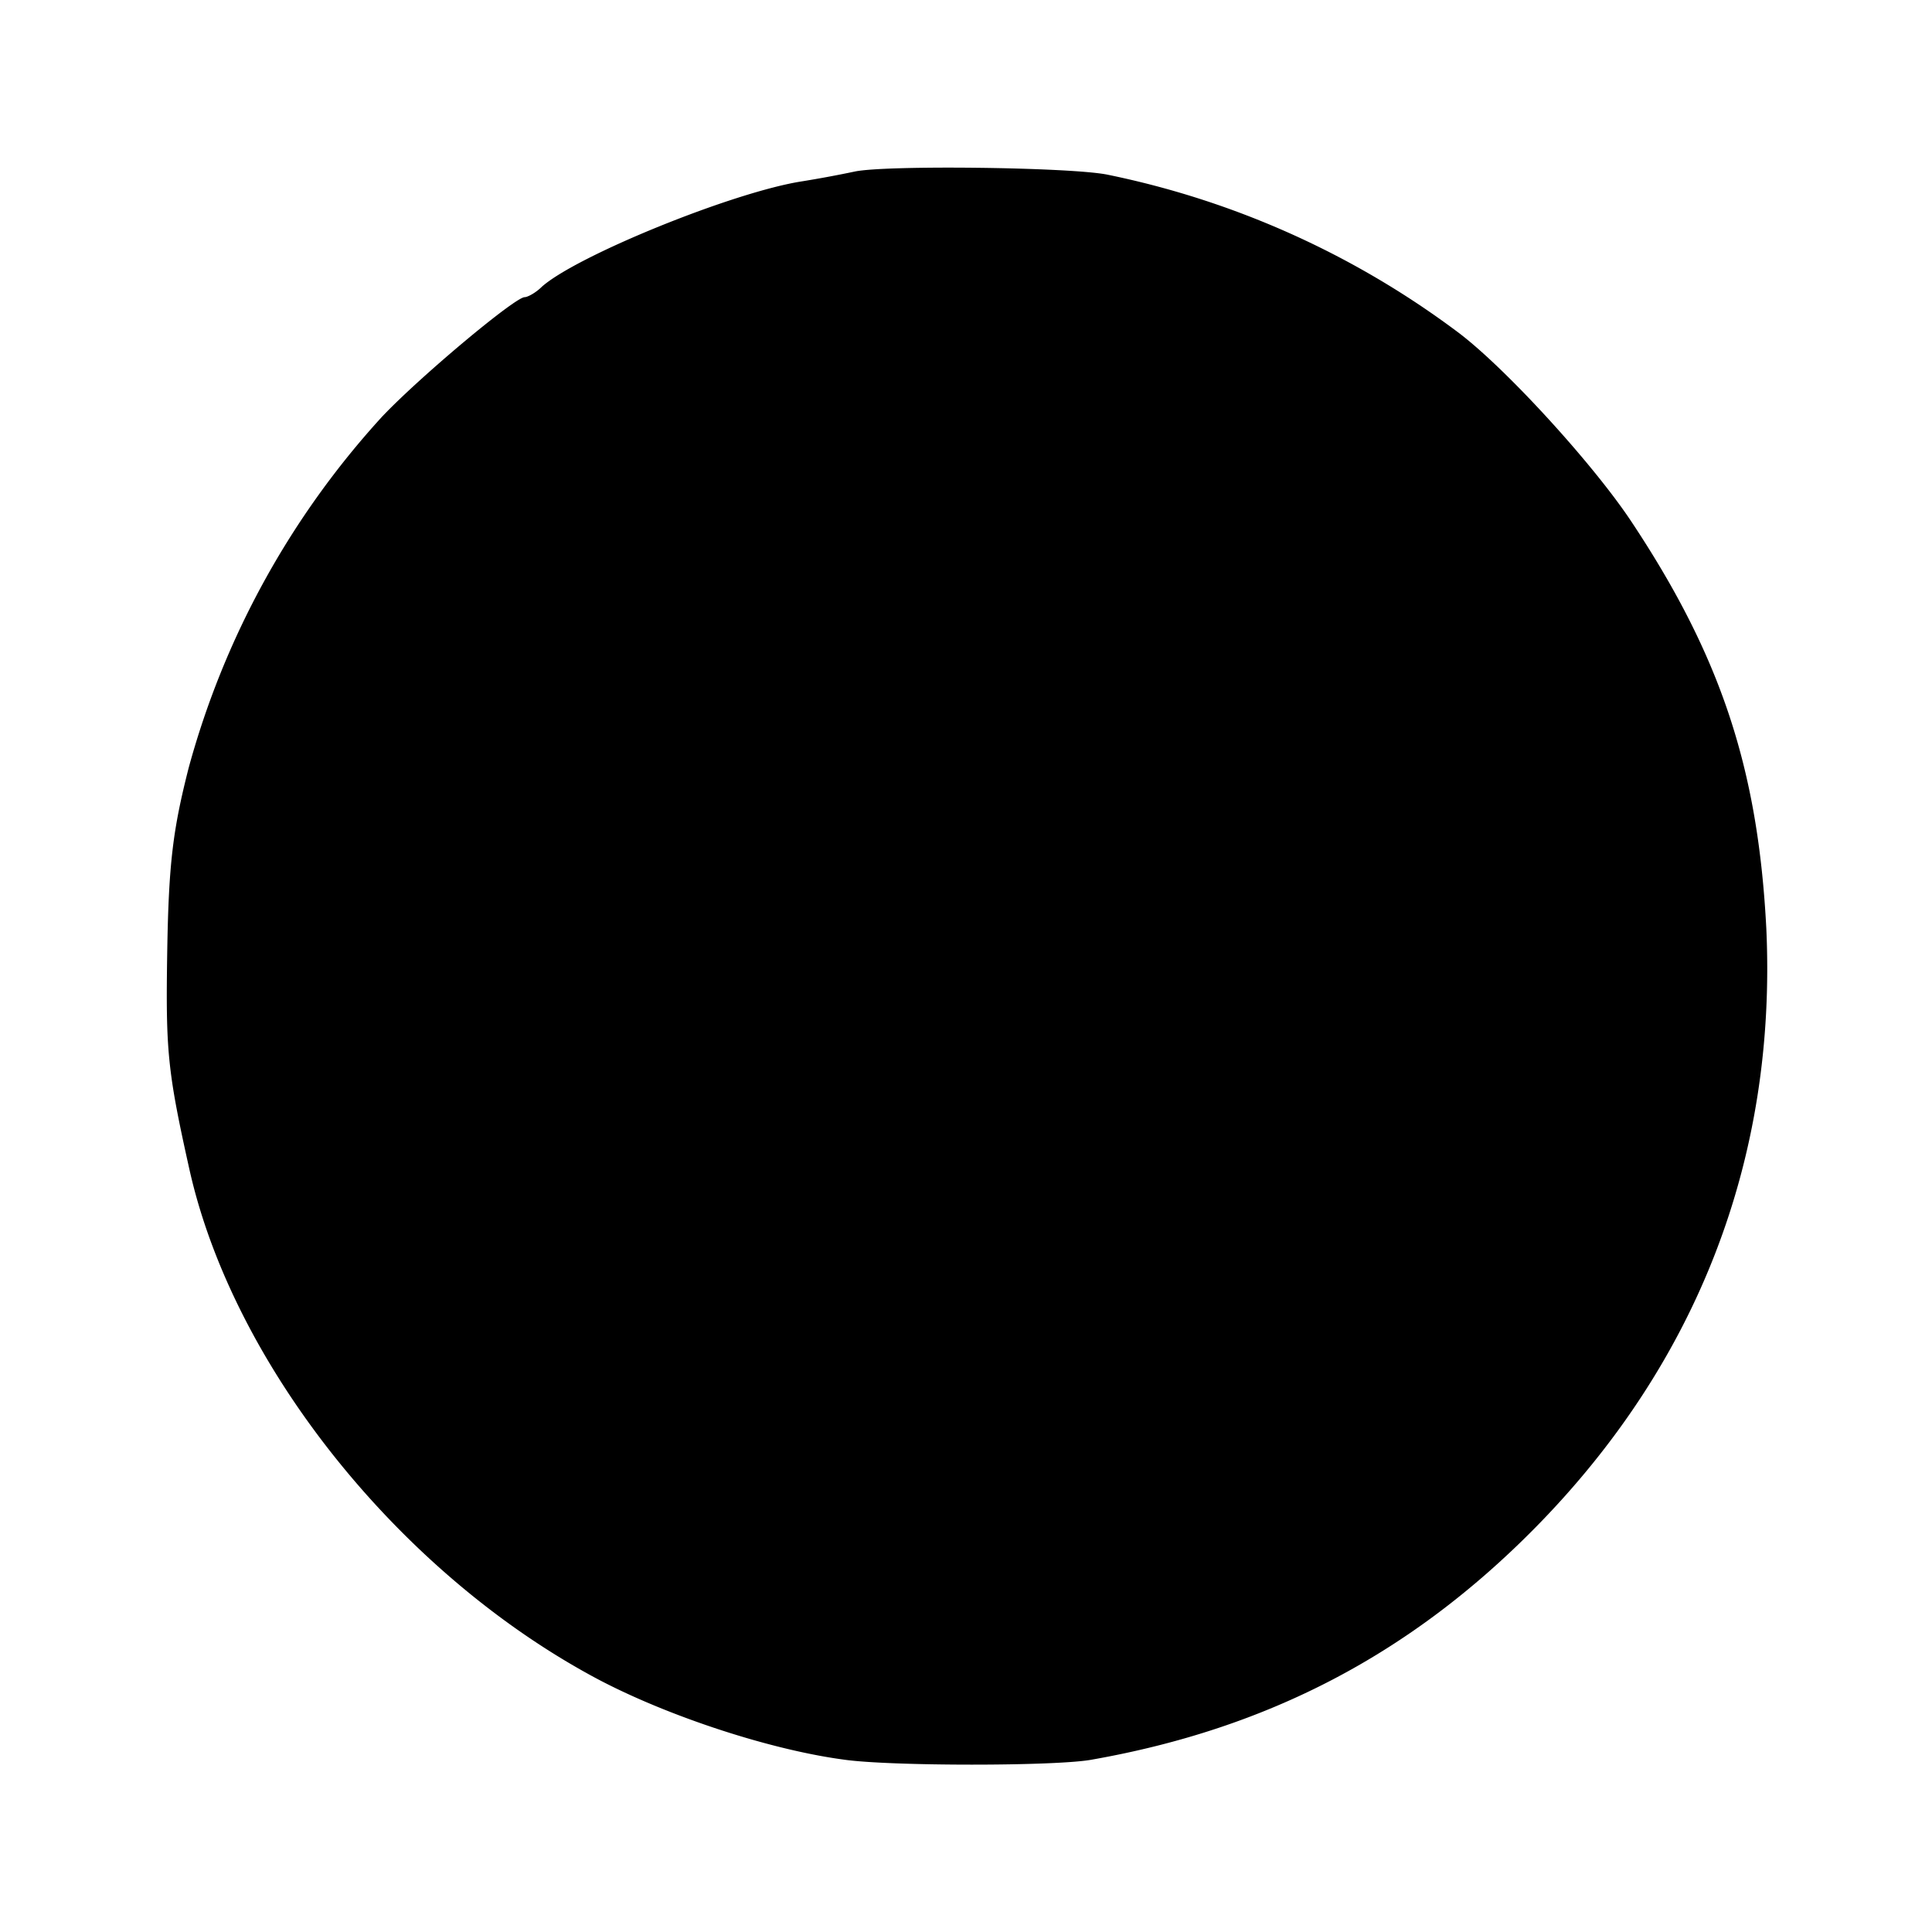<svg version="1" xmlns="http://www.w3.org/2000/svg" width="21.333" height="21.333" viewBox="0 0 16 16"><path d="M7.077 1.421a9.52 9.52 0 0 1-.43.08c-.567.086-1.871.616-2.16.874-.05.05-.118.086-.142.086-.08 0-.868.659-1.182.991a7.06 7.06 0 0 0-1.6 2.905c-.13.51-.166.787-.178 1.52-.013.824 0 .984.184 1.809.357 1.594 1.693 3.286 3.293 4.172.584.327 1.483.628 2.123.714.381.056 1.772.056 2.061 0 1.459-.258 2.634-.874 3.662-1.914 1.354-1.372 2.006-3.07 1.92-4.966-.068-1.323-.375-2.258-1.126-3.385-.326-.486-1.059-1.286-1.446-1.569a7.268 7.268 0 0 0-2.887-1.292c-.313-.062-1.84-.08-2.092-.025z"/></svg>